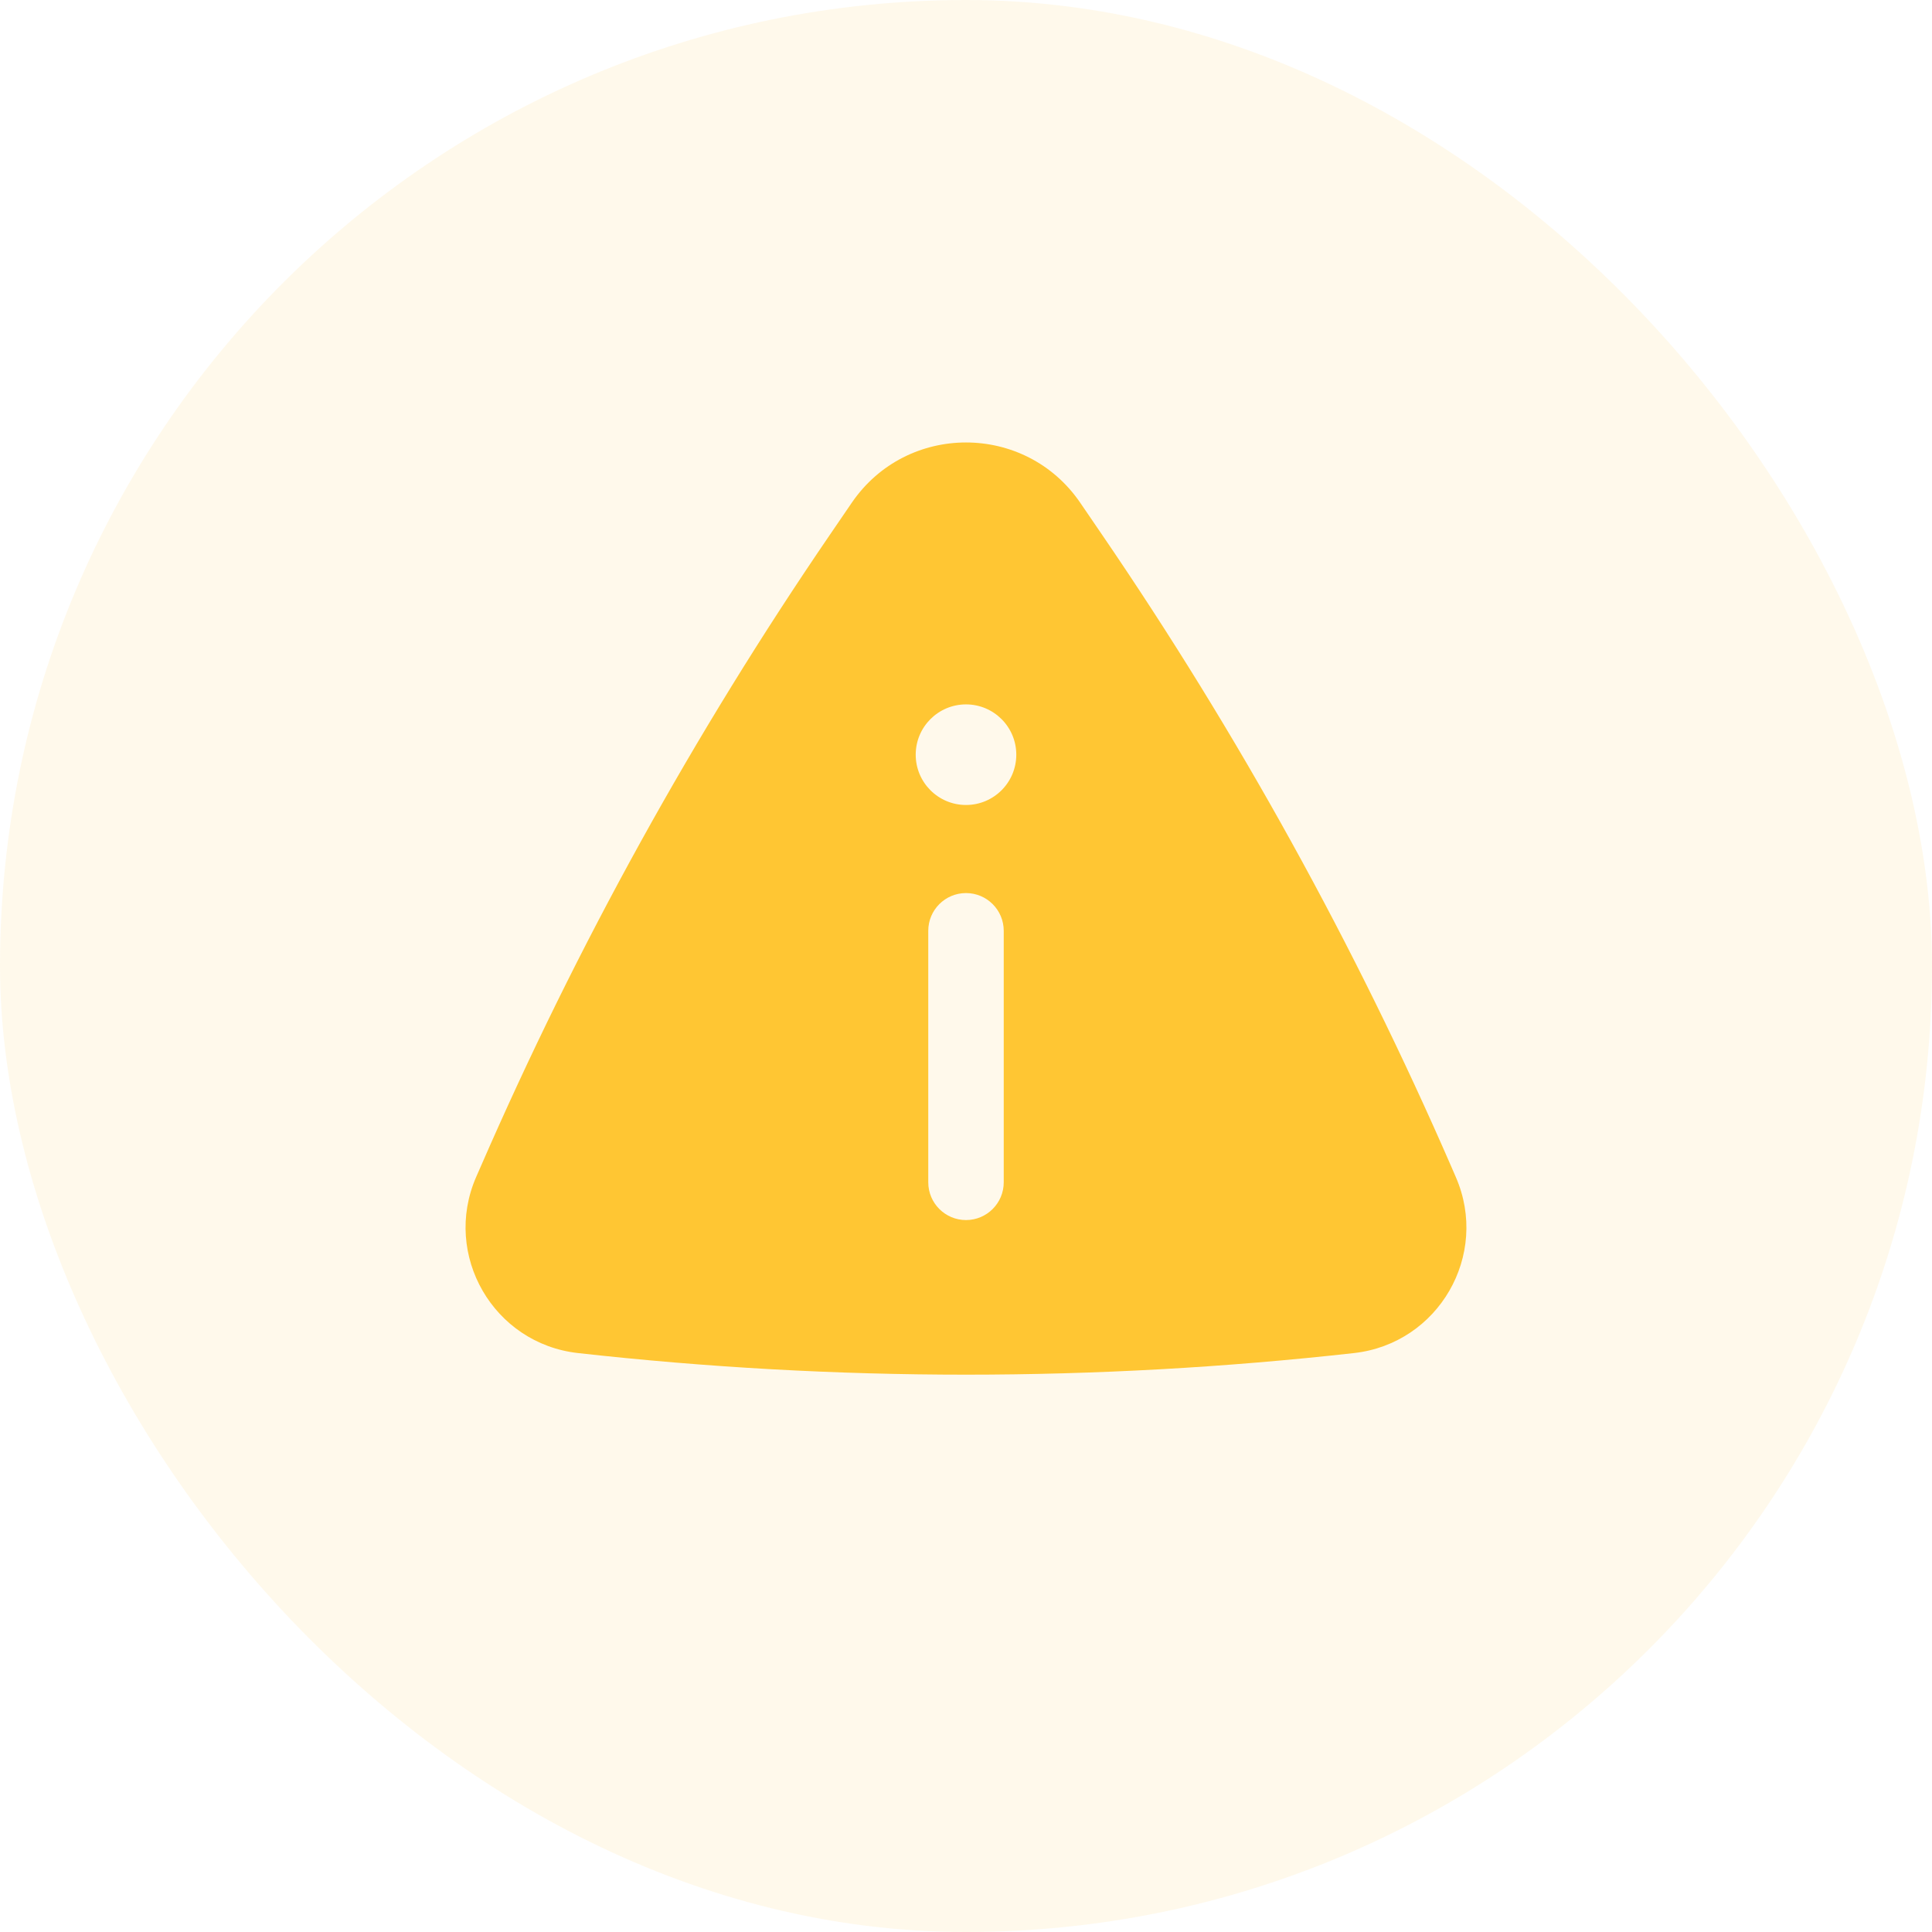 <svg width="32" height="32" viewBox="0 0 32 32" fill="none" xmlns="http://www.w3.org/2000/svg">
<rect width="32" height="32" rx="16" fill="#FFC633" fill-opacity="0.1"/>
<path fill-rule="evenodd" clip-rule="evenodd" d="M14.108 8.327C15.018 6.996 16.982 6.996 17.892 8.327L18.252 8.854C20.507 12.153 22.444 15.659 24.038 19.323L24.113 19.496C24.675 20.788 23.827 22.254 22.427 22.411C18.156 22.888 13.844 22.888 9.573 22.411C8.173 22.254 7.325 20.788 7.886 19.496L7.962 19.323C9.556 15.659 11.493 12.153 13.748 8.854L14.108 8.327ZM16.833 12.5C16.833 12.96 16.46 13.333 16 13.333C15.54 13.333 15.167 12.96 15.167 12.5C15.167 12.04 15.54 11.667 16 11.667C16.46 11.667 16.833 12.04 16.833 12.5ZM16 14.792C16.345 14.792 16.625 15.072 16.625 15.417V19.583C16.625 19.928 16.345 20.208 16 20.208C15.655 20.208 15.375 19.928 15.375 19.583V15.417C15.375 15.072 15.655 14.792 16 14.792Z" fill="#FFC633"/>
</svg>
